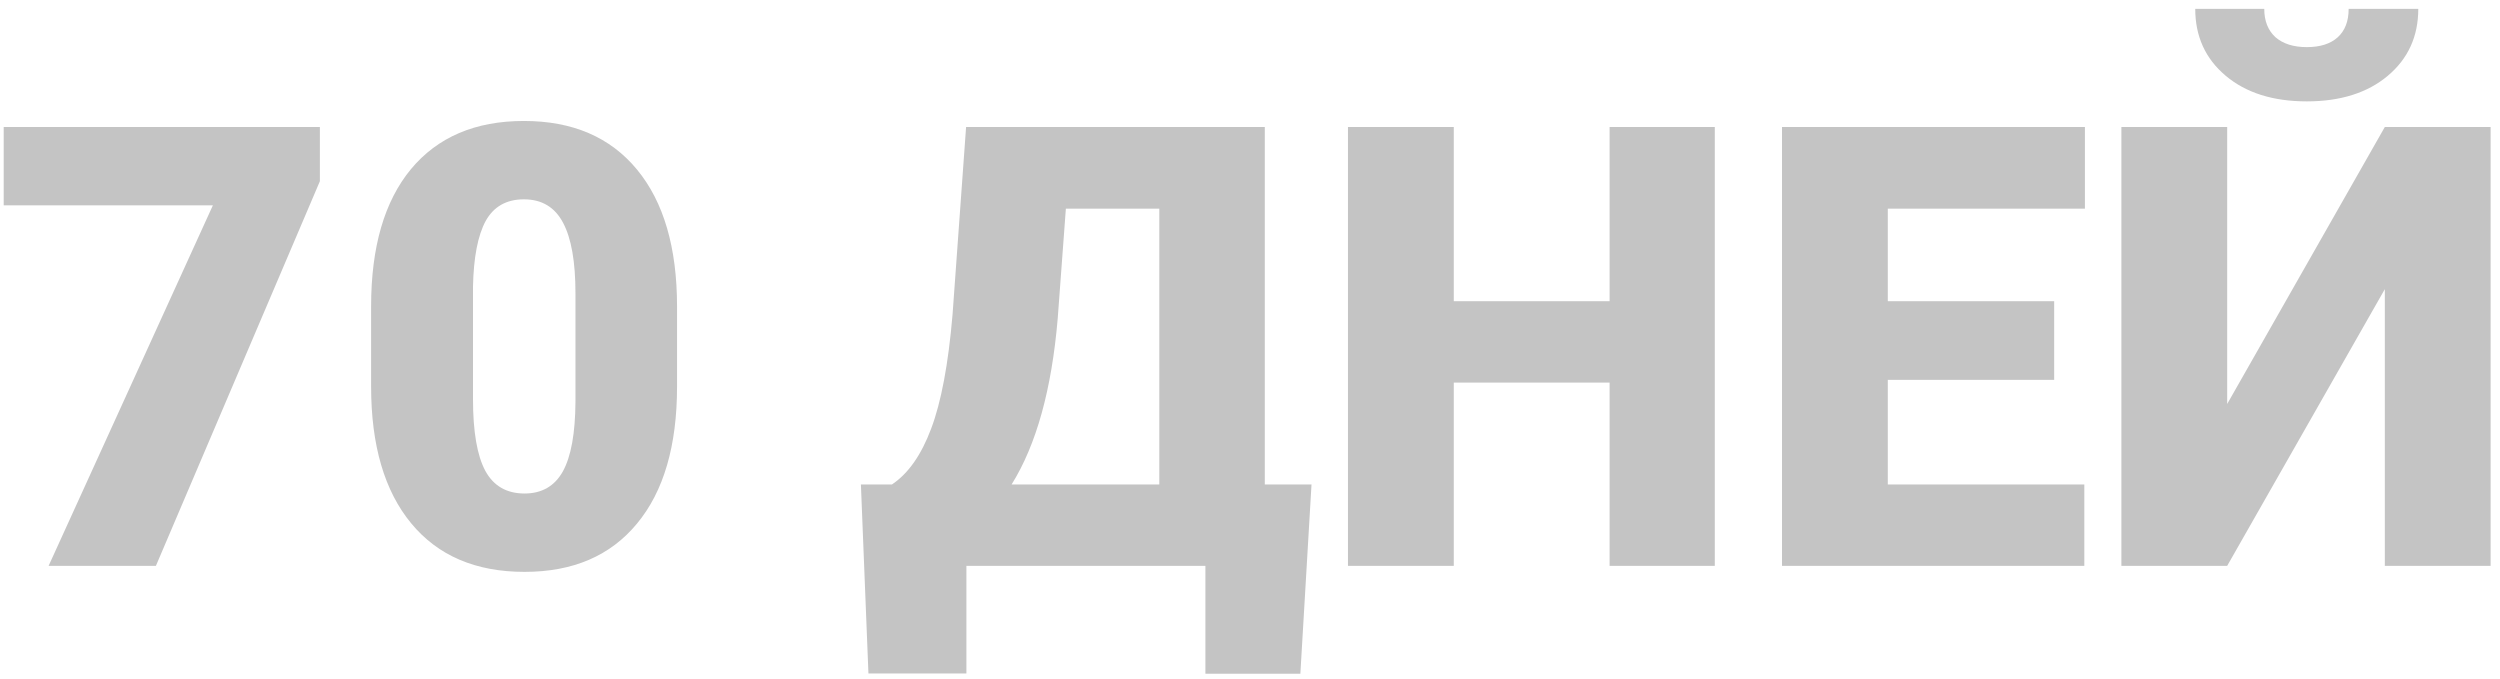 <svg width="243" height="66" viewBox="0 0 243 66" fill="none" xmlns="http://www.w3.org/2000/svg">
<path d="M31.092 17.617L15.154 55H4.725L20.691 19.961H0.359V12.344H31.092V17.617ZM65.809 37.568C65.809 43.33 64.51 47.773 61.912 50.898C59.334 54.023 55.691 55.586 50.984 55.586C46.238 55.586 42.566 54.014 39.969 50.869C37.371 47.725 36.072 43.291 36.072 37.568V29.775C36.072 24.014 37.361 19.57 39.94 16.445C42.537 13.32 46.199 11.758 50.926 11.758C55.652 11.758 59.315 13.33 61.912 16.475C64.51 19.619 65.809 24.062 65.809 29.805V37.568ZM55.935 28.516C55.935 25.449 55.535 23.164 54.734 21.66C53.934 20.137 52.664 19.375 50.926 19.375C49.227 19.375 47.986 20.078 47.205 21.484C46.443 22.891 46.033 25.02 45.975 27.871V38.77C45.975 41.953 46.375 44.287 47.176 45.772C47.977 47.236 49.246 47.969 50.984 47.969C52.664 47.969 53.904 47.256 54.705 45.83C55.506 44.385 55.916 42.129 55.935 39.062V28.516ZM126.395 65.488H117.166V55H93.934V65.459H84.412L83.68 47.09H86.697C88.279 46.035 89.549 44.228 90.506 41.67C91.482 39.092 92.176 35.4 92.586 30.596L93.904 12.344H122.938V47.09H127.479L126.395 65.488ZM98.328 47.09H112.684V20.283H103.602L102.811 30.947C102.225 37.861 100.73 43.242 98.328 47.09ZM166.678 55H156.453V37.188H141.307V55H131.023V12.344H141.307V29.277H156.453V12.344H166.678V55ZM199.666 36.924H183.494V47.09H202.596V55H173.211V12.344H202.654V20.283H183.494V29.277H199.666V36.924ZM231.805 12.344H242.088V55H231.805V28.105L216.482 55H206.199V12.344H216.482V39.268L231.805 12.344ZM235.057 0.859C235.057 3.535 234.07 5.703 232.098 7.363C230.125 9.023 227.498 9.854 224.217 9.854C220.936 9.854 218.309 9.023 216.336 7.363C214.363 5.703 213.377 3.535 213.377 0.859H220.086C220.086 2.031 220.447 2.949 221.17 3.613C221.912 4.258 222.928 4.58 224.217 4.58C225.506 4.58 226.502 4.268 227.205 3.643C227.928 2.998 228.289 2.07 228.289 0.859H235.057Z" fill="#C4C4C4"/>
</svg>
